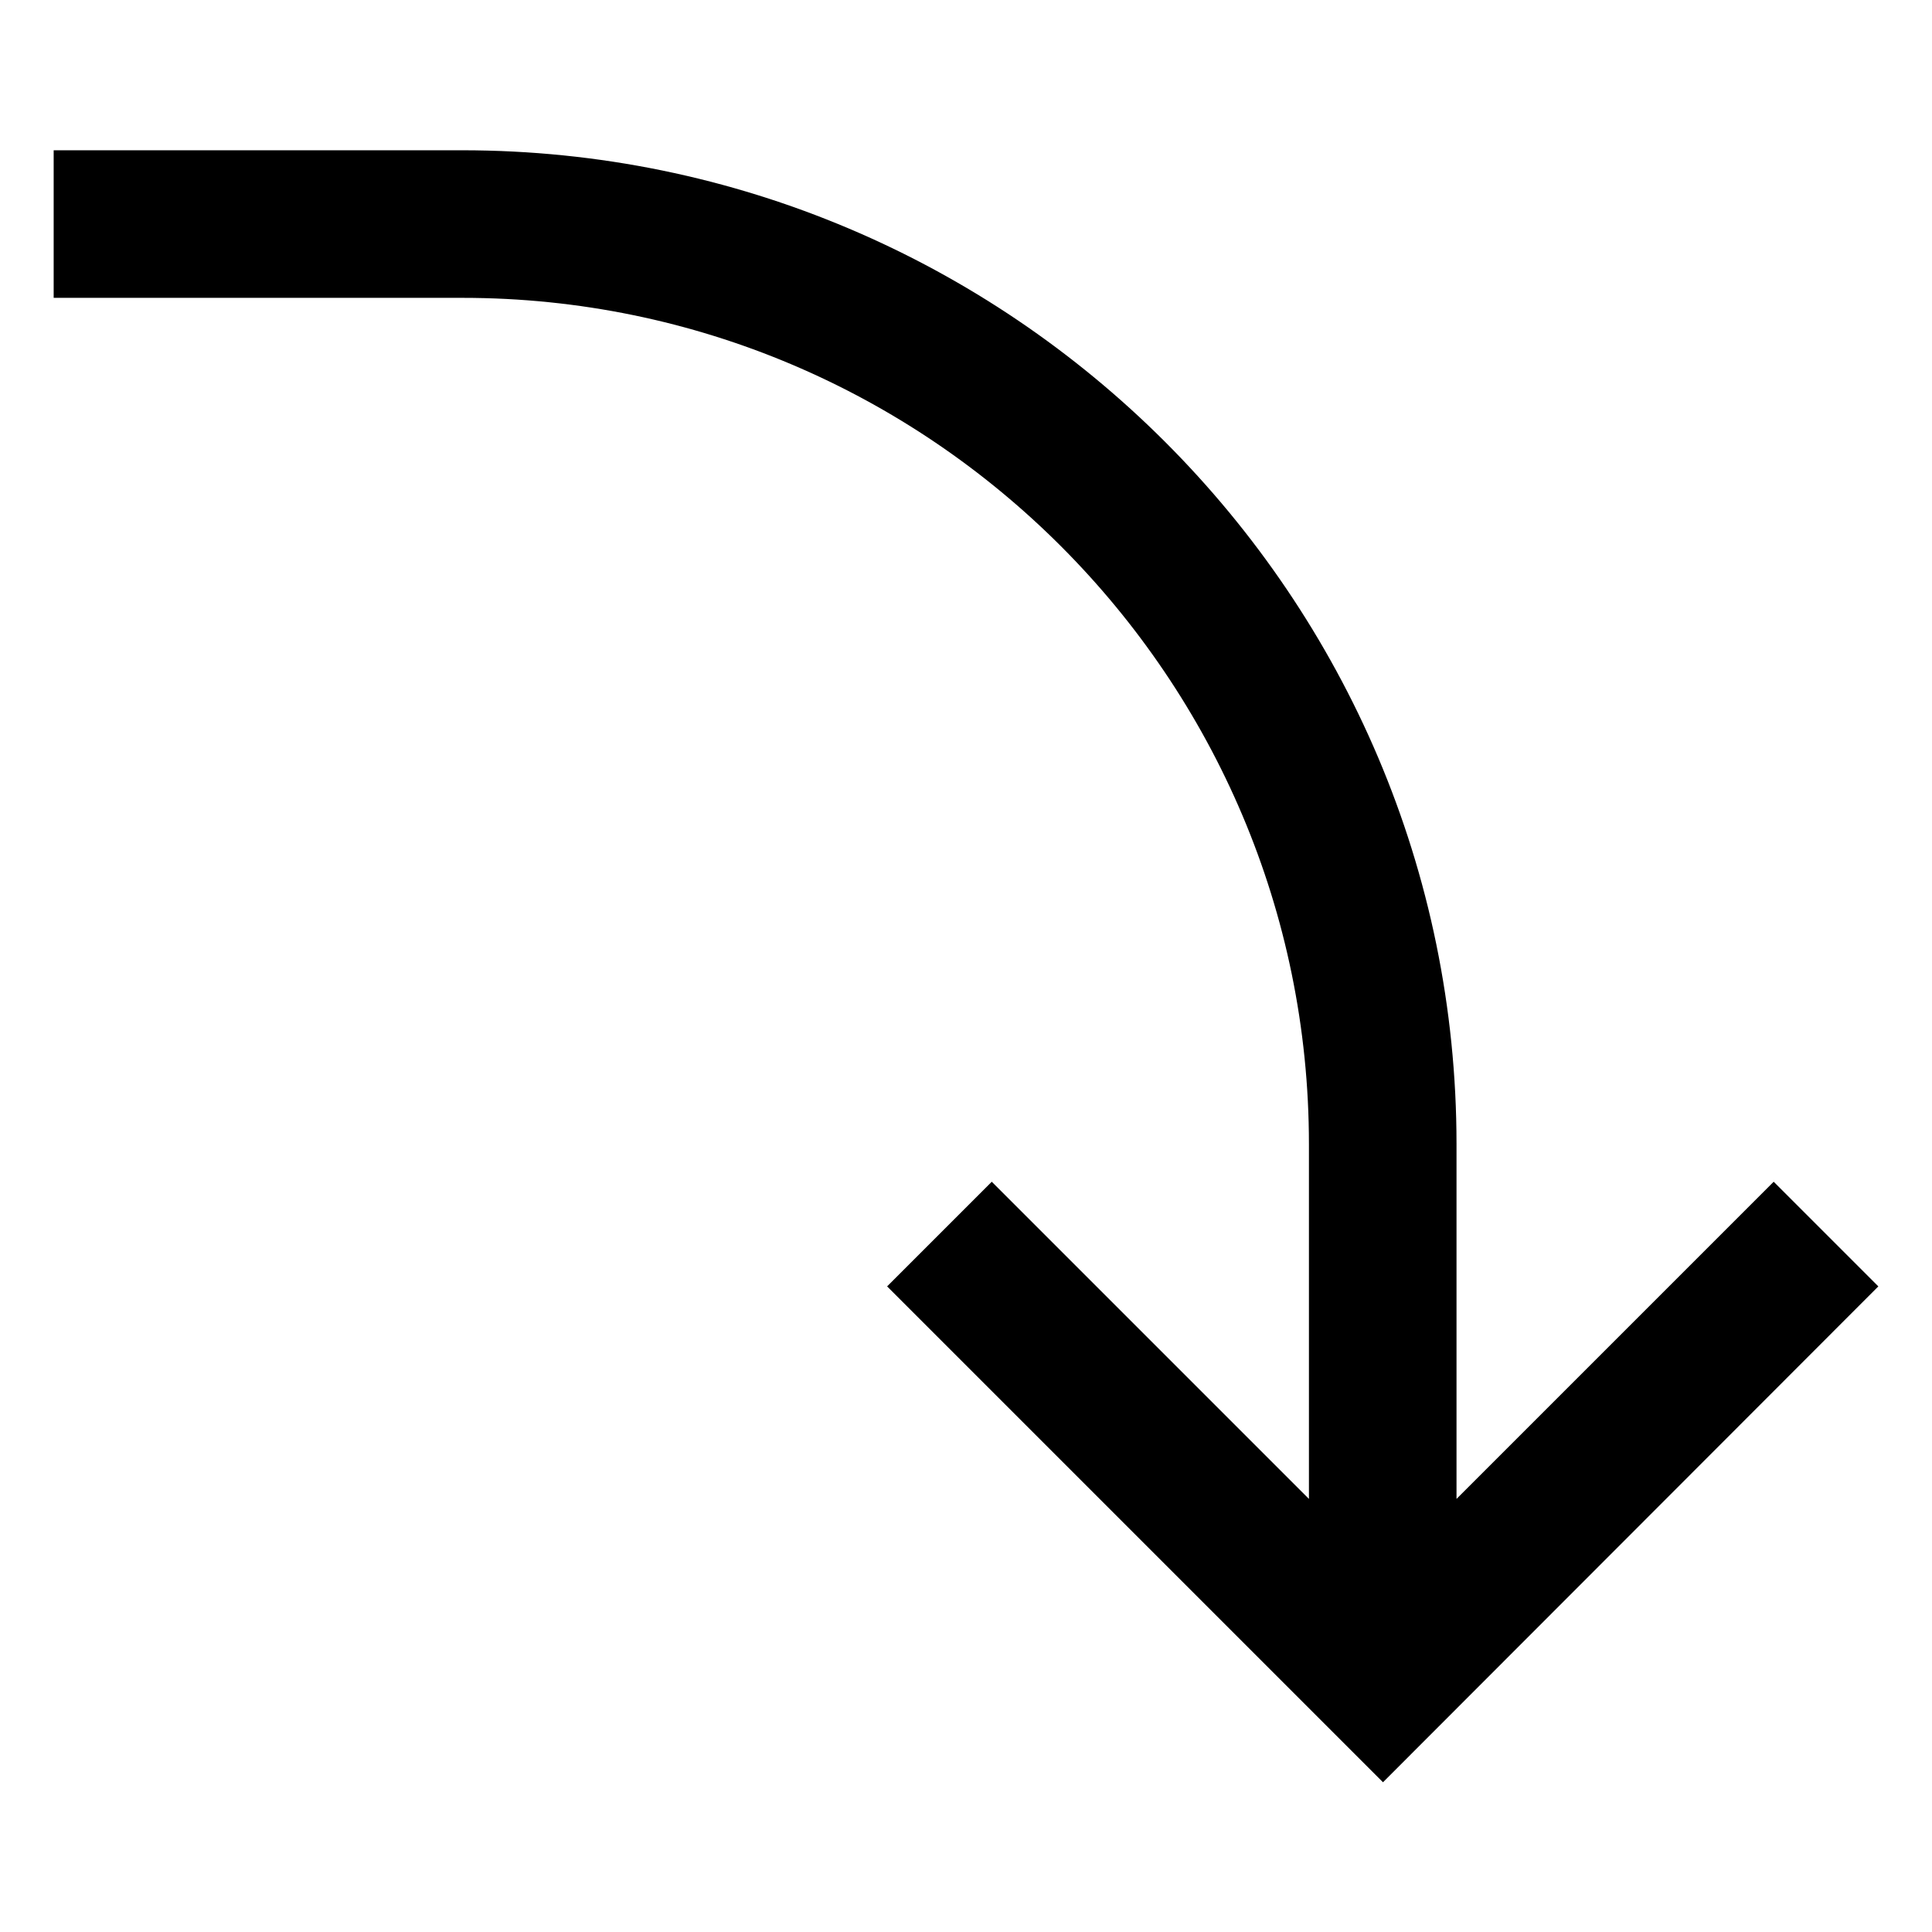 <svg viewBox="0 0 36 36" xmlns="http://www.w3.org/2000/svg"><path d="M33.05 22.02l-5.91 5.91v-6.61c0-10.21-8.31-18.52-18.53-18.52H1v2.75h7.62c8.7 0 15.77 7.08 15.77 15.77v6.61l-5.91-5.91-1.95 1.95 9.24 9.24L35 23.97z"/></svg>